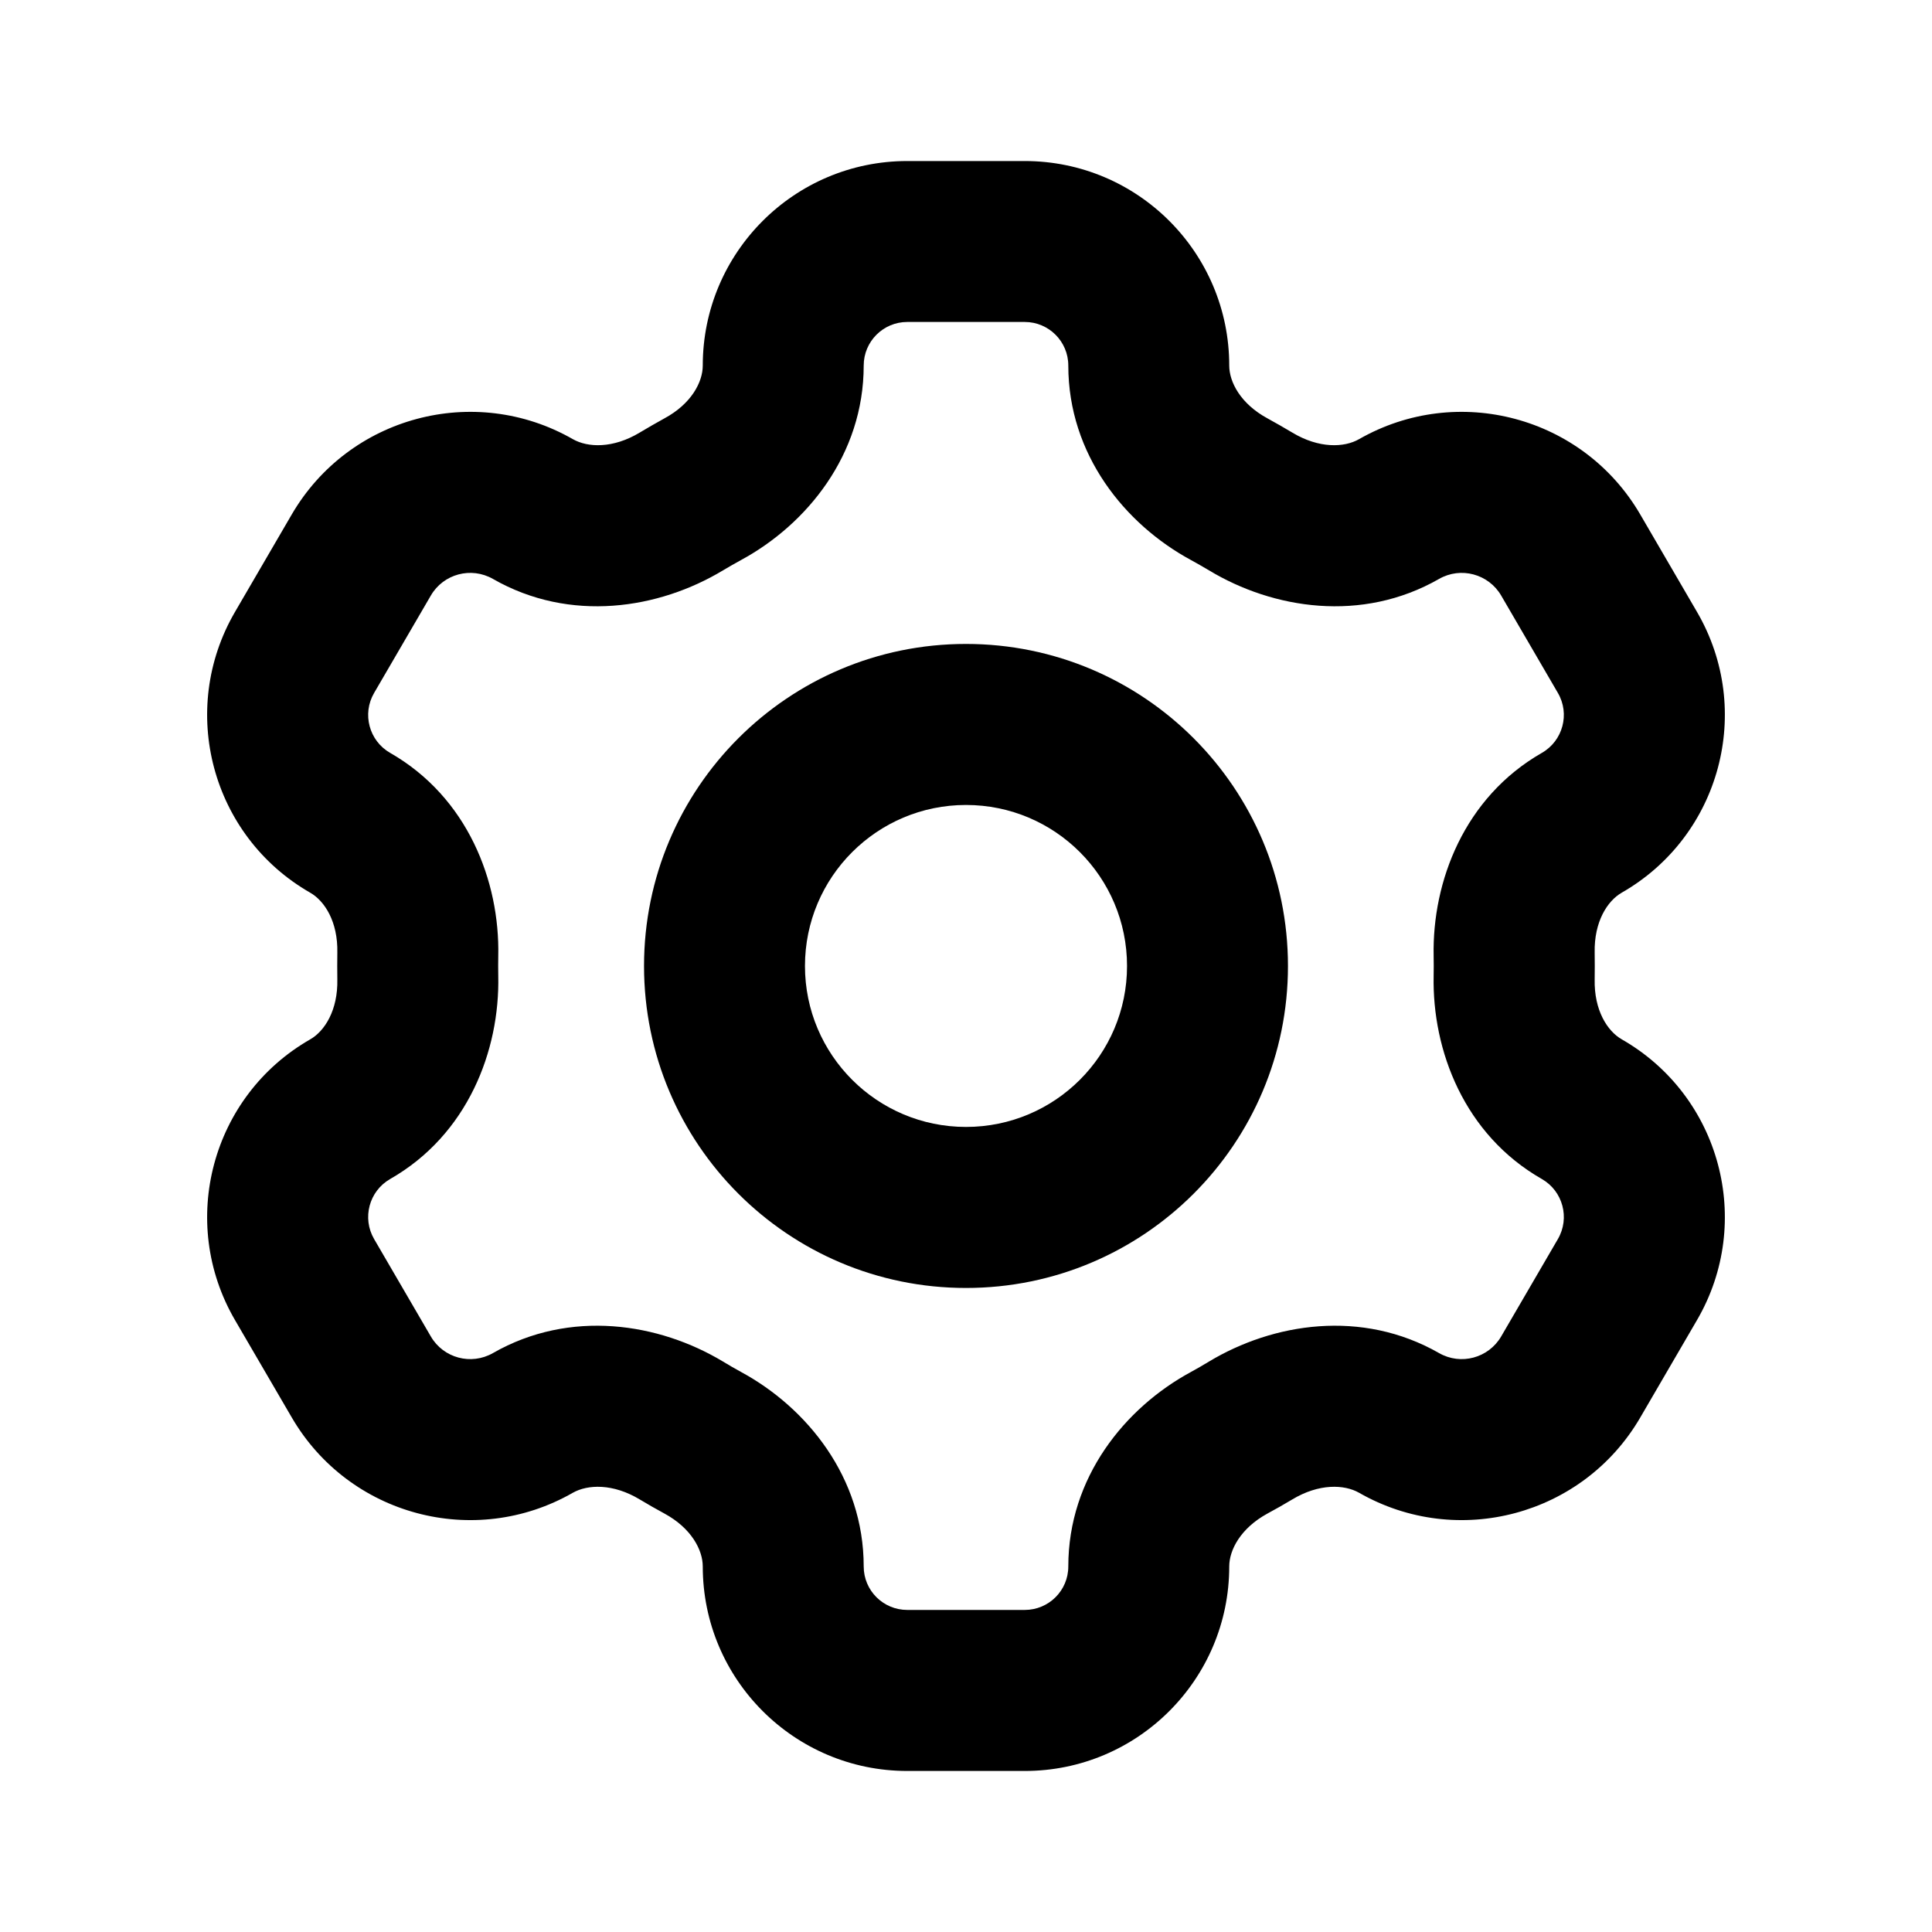 <svg width="20" height="20" viewBox="0 0 20 20" fill="none" xmlns="http://www.w3.org/2000/svg">
<path fill-rule="evenodd" clip-rule="evenodd" d="M10 8.333C9.08 8.333 8.333 9.079 8.333 10C8.333 10.92 9.08 11.666 10 11.666C10.921 11.666 11.667 10.92 11.667 10C11.667 9.079 10.921 8.333 10 8.333ZM6.667 10C6.667 8.159 8.159 6.666 10 6.666C11.841 6.666 13.333 8.159 13.333 10C13.333 11.841 11.841 13.333 10 13.333C8.159 13.333 6.667 11.841 6.667 10Z" fill="black"/>
<path fill-rule="evenodd" clip-rule="evenodd" d="M7.275 3.784C7.275 2.615 8.223 1.667 9.392 1.667H10.608C11.777 1.667 12.725 2.615 12.725 3.784C12.725 3.954 12.842 4.18 13.121 4.331C13.207 4.378 13.292 4.427 13.376 4.477C13.654 4.645 13.916 4.634 14.069 4.546C15.089 3.963 16.389 4.311 16.98 5.326L17.567 6.334C18.16 7.351 17.81 8.656 16.788 9.241C16.64 9.326 16.501 9.541 16.508 9.862C16.509 9.908 16.509 9.954 16.509 10C16.509 10.046 16.509 10.092 16.508 10.138C16.501 10.459 16.64 10.674 16.788 10.759C17.81 11.343 18.16 12.649 17.567 13.666L16.98 14.674C16.389 15.689 15.089 16.037 14.069 15.453C13.916 15.366 13.654 15.355 13.376 15.523C13.292 15.573 13.207 15.622 13.121 15.668C12.842 15.82 12.725 16.046 12.725 16.216C12.725 17.385 11.777 18.333 10.608 18.333H9.392C8.223 18.333 7.275 17.385 7.275 16.216C7.275 16.046 7.158 15.82 6.878 15.668C6.792 15.622 6.708 15.573 6.624 15.523C6.346 15.355 6.084 15.366 5.93 15.453C4.911 16.037 3.611 15.689 3.02 14.673L2.433 13.666C1.84 12.649 2.19 11.343 3.212 10.759C3.36 10.674 3.499 10.459 3.492 10.138C3.491 10.092 3.491 10.046 3.491 10C3.491 9.954 3.491 9.908 3.492 9.862C3.499 9.541 3.36 9.326 3.211 9.241C2.19 8.656 1.84 7.351 2.433 6.334L3.02 5.326C3.611 4.311 4.911 3.963 5.93 4.546C6.084 4.634 6.346 4.645 6.624 4.477C6.708 4.427 6.792 4.378 6.878 4.331C7.158 4.18 7.275 3.954 7.275 3.784ZM9.392 3.333C9.143 3.333 8.941 3.535 8.941 3.784C8.941 4.706 8.353 5.427 7.674 5.796C7.61 5.831 7.547 5.867 7.485 5.904C6.822 6.304 5.903 6.451 5.103 5.993C4.877 5.864 4.59 5.941 4.46 6.165L3.873 7.173C3.746 7.39 3.821 7.669 4.039 7.794C4.841 8.253 5.175 9.124 5.158 9.897C5.158 9.931 5.157 9.966 5.157 10C5.157 10.034 5.158 10.068 5.158 10.102C5.175 10.876 4.841 11.747 4.039 12.205C3.821 12.33 3.746 12.609 3.873 12.827L4.46 13.835C4.59 14.059 4.877 14.136 5.103 14.007C5.903 13.549 6.822 13.696 7.485 14.095C7.547 14.133 7.61 14.169 7.674 14.204C8.353 14.573 8.941 15.294 8.941 16.216C8.941 16.465 9.143 16.666 9.392 16.666H10.608C10.857 16.666 11.059 16.465 11.059 16.216C11.059 15.294 11.646 14.573 12.326 14.204C12.39 14.169 12.453 14.133 12.515 14.095C13.178 13.696 14.096 13.549 14.897 14.007C15.122 14.136 15.409 14.059 15.54 13.835L16.127 12.827C16.254 12.609 16.179 12.33 15.961 12.205C15.159 11.747 14.825 10.876 14.841 10.102C14.842 10.068 14.842 10.034 14.842 10C14.842 9.966 14.842 9.931 14.841 9.897C14.825 9.124 15.159 8.253 15.961 7.794C16.179 7.669 16.254 7.39 16.127 7.173L15.54 6.165C15.409 5.941 15.122 5.864 14.897 5.993C14.097 6.451 13.178 6.304 12.515 5.904C12.453 5.867 12.39 5.831 12.326 5.796C11.646 5.427 11.059 4.706 11.059 3.784C11.059 3.535 10.857 3.333 10.608 3.333H9.392Z" fill="black"/>
</svg>
